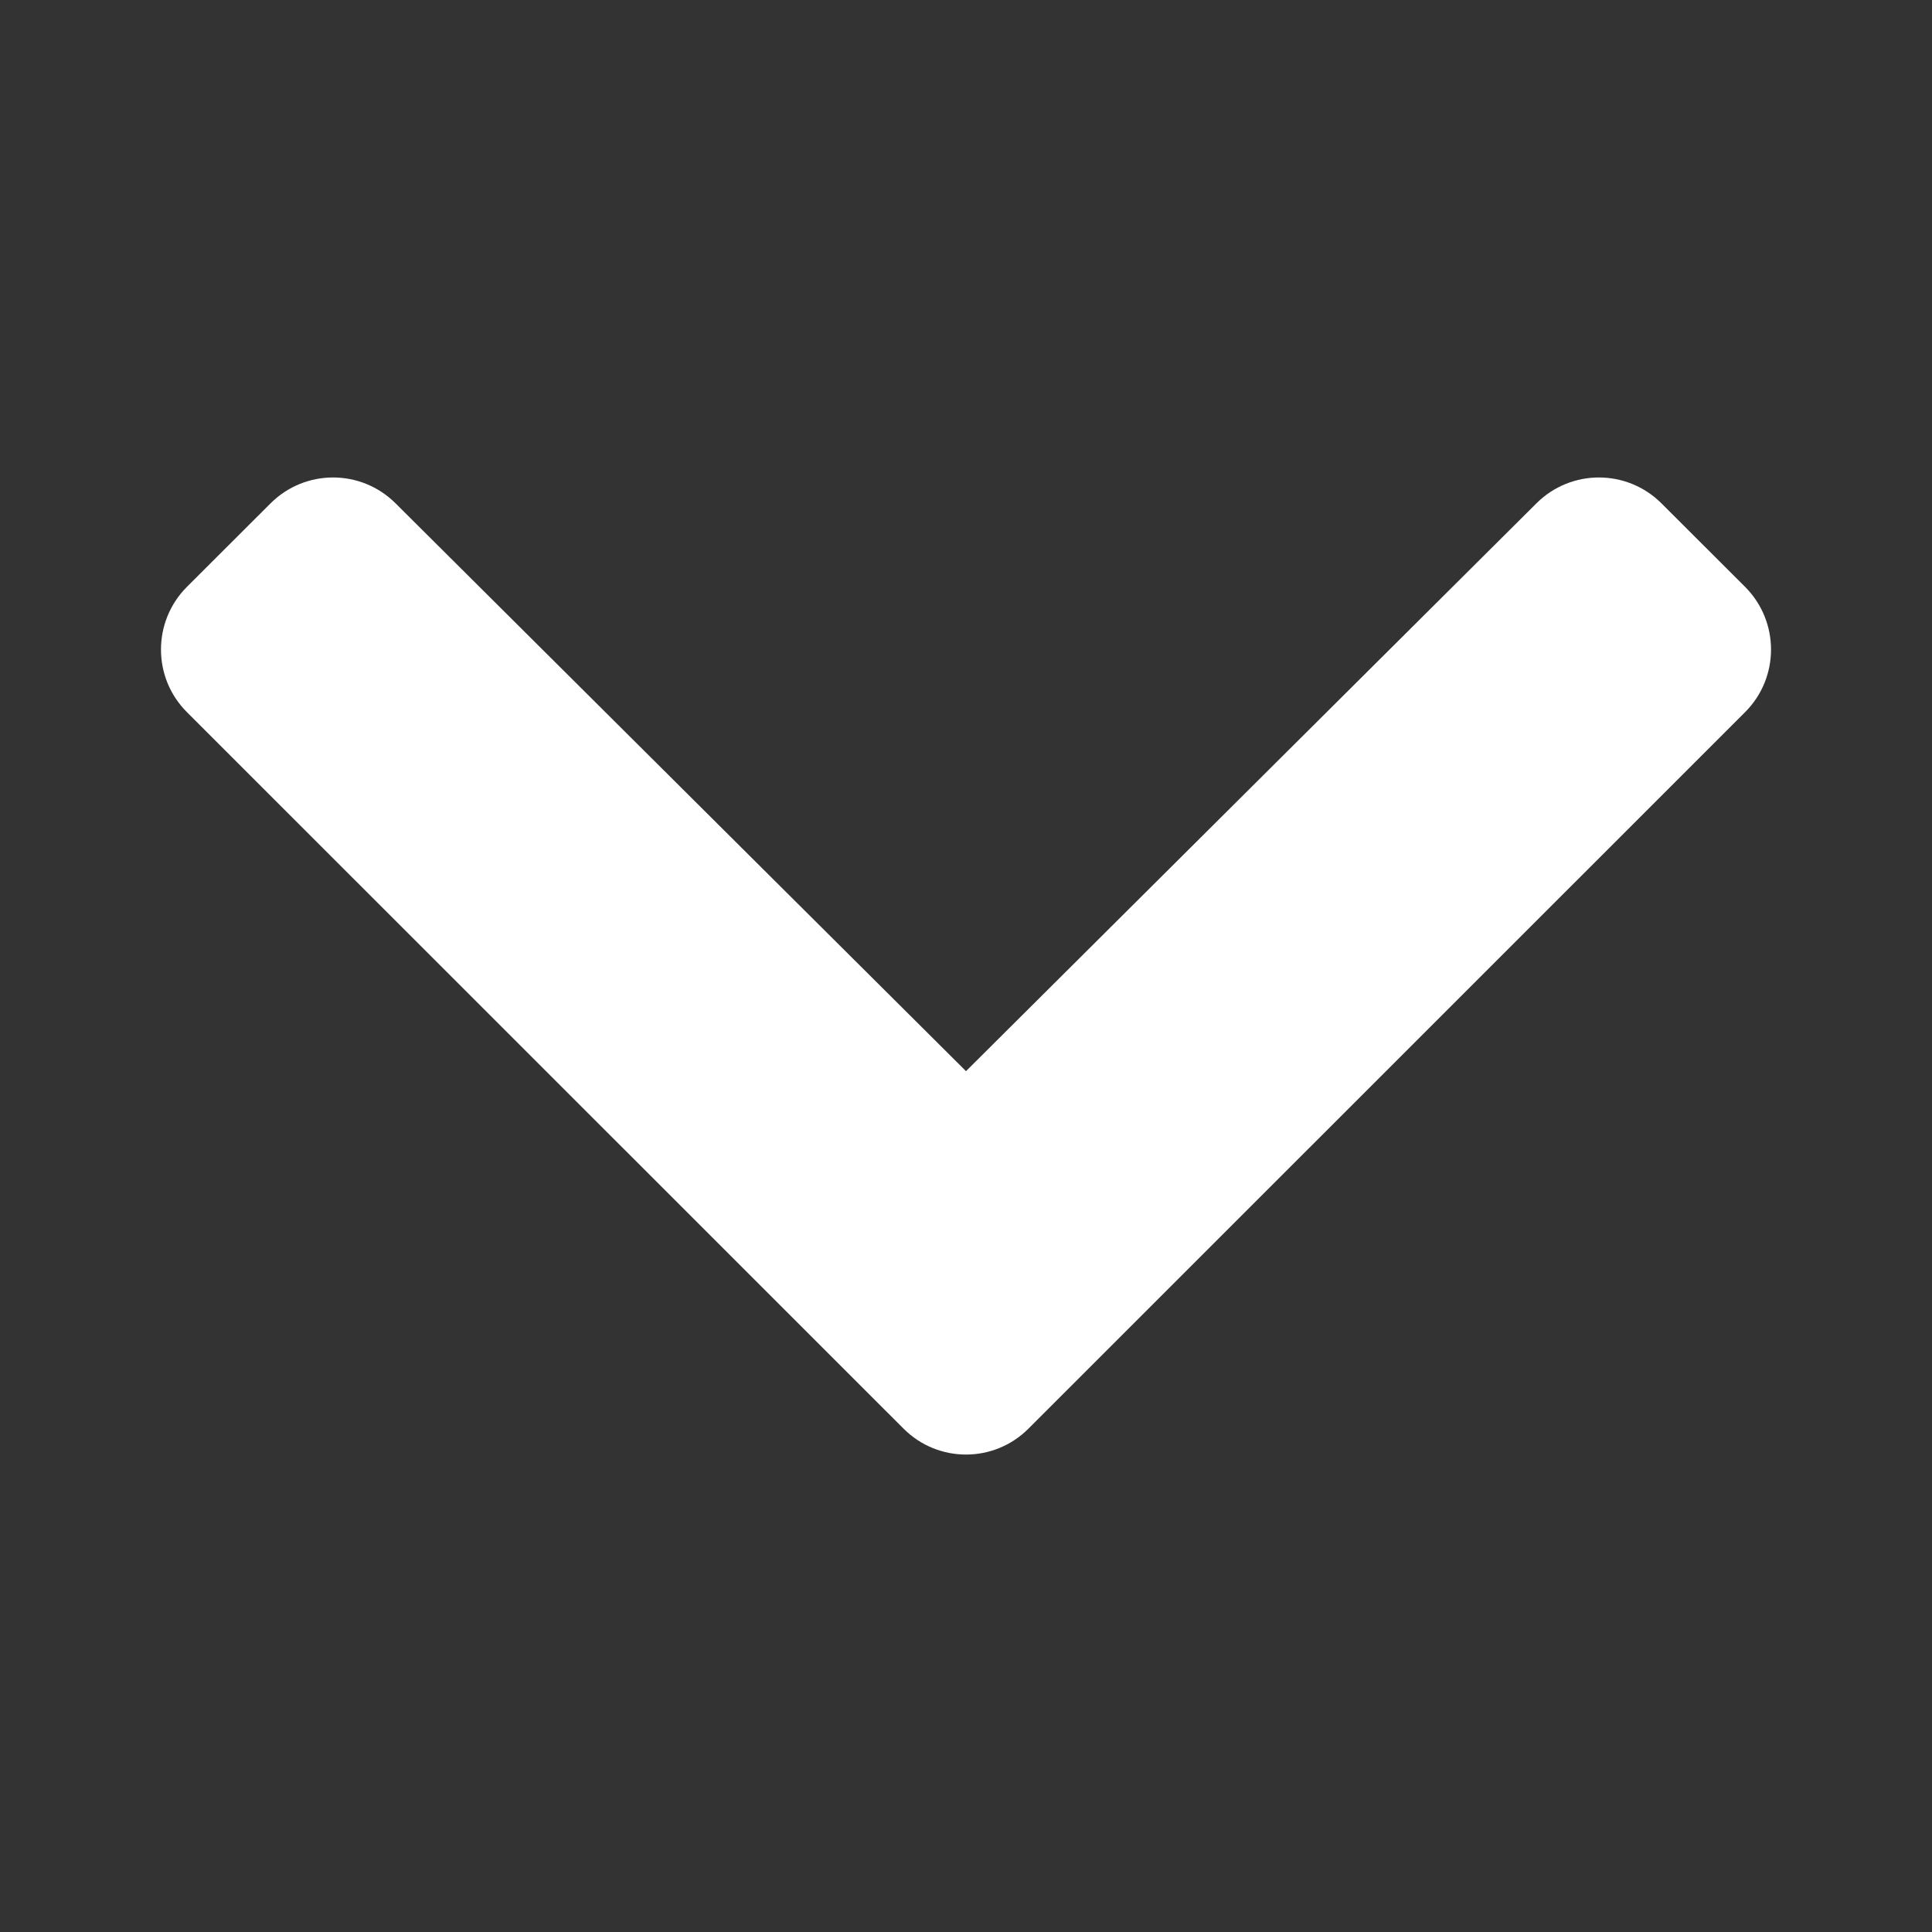 <svg width="14" height="14" viewBox="0 0 14 14" fill="none" xmlns="http://www.w3.org/2000/svg">
<rect x="0" y="0" width="14" height="14" fill="#333333" stroke="none"/>
<path d="M6.547 10.352L1.354 5.16C1.104 4.91 1.104 4.504 1.354 4.253L1.96 3.648C2.21 3.398 2.615 3.397 2.866 3.647L7 7.762L11.134 3.647C11.385 3.397 11.79 3.398 12.04 3.648L12.646 4.253C12.896 4.504 12.896 4.91 12.646 5.16L7.453 10.352C7.203 10.603 6.797 10.603 6.547 10.352Z" fill="white"/>
</svg>
